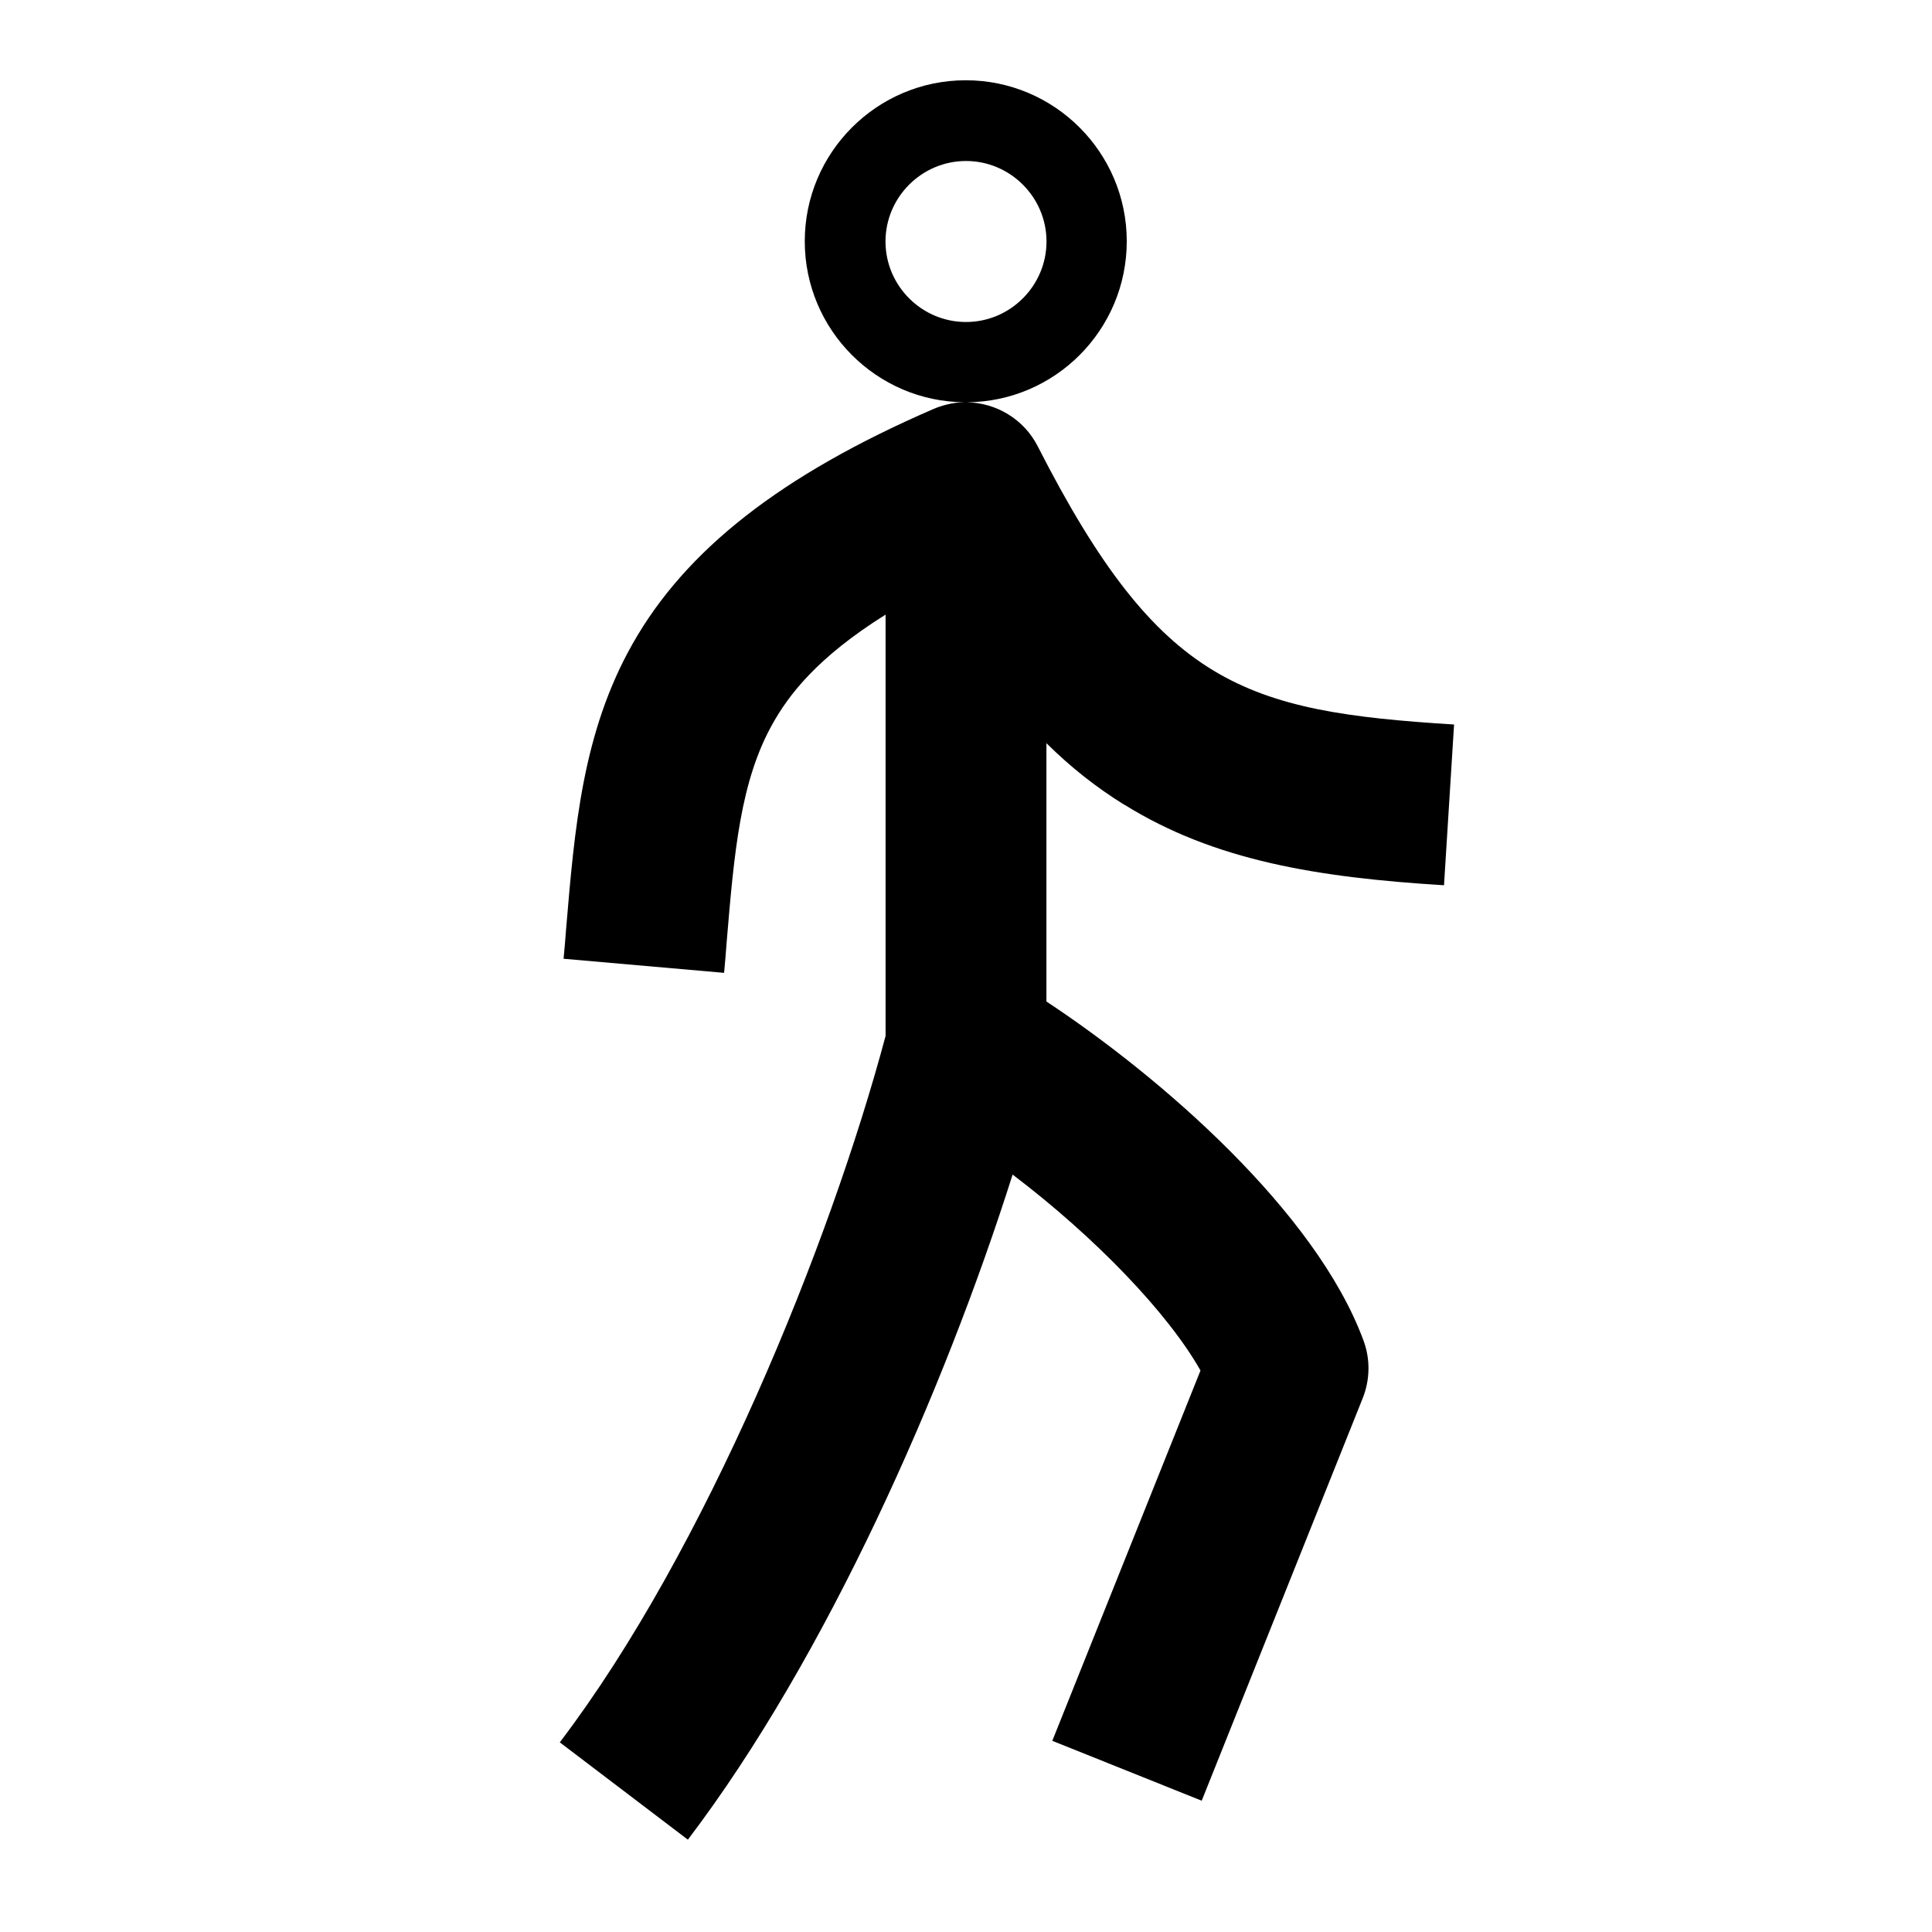 <svg version="1.1" xmlns="http://www.w3.org/2000/svg" width="24" height="24" viewBox="0 0 24 24">
   <path d="M13.969 9.997c1.116 0.694 2.394 0.903 3.969 1l0.125-1.997c-2.609-0.162-3.656-0.484-5.172-3.456-0.172-0.338-0.516-0.541-0.881-0.547 1.097-0.006 1.987-0.9 1.987-2 0-1.103-0.897-2-2-2s-2 0.897-2 2c0 1.1 0.891 1.994 1.988 2-0.075 0-0.147 0.009-0.222 0.028-0.063 0.016-0.119 0.034-0.175 0.059-1.881 0.816-3.069 1.744-3.731 2.916-0.622 1.1-0.719 2.287-0.825 3.544-0.009 0.119-0.019 0.244-0.031 0.366l1.994 0.175c0.012-0.125 0.022-0.25 0.031-0.372 0.094-1.122 0.169-2.009 0.575-2.728 0.194-0.344 0.541-0.813 1.4-1.35v5.234c-0.691 2.587-2.234 6.391-4.047 8.775l1.591 1.209c1.719-2.262 3.178-5.562 4.034-8.262 1.022 0.775 1.928 1.716 2.334 2.434l-1.841 4.6 1.856 0.744 2-5c0.091-0.228 0.097-0.484 0.009-0.719-0.591-1.6-2.522-3.275-3.938-4.209v-3.209c0.306 0.303 0.625 0.553 0.969 0.766zM11 3c0-0.55 0.45-1 1-1s1 0.45 1 1-0.45 1-1 1c-0.55 0-1-0.45-1-1z" />
</svg>

